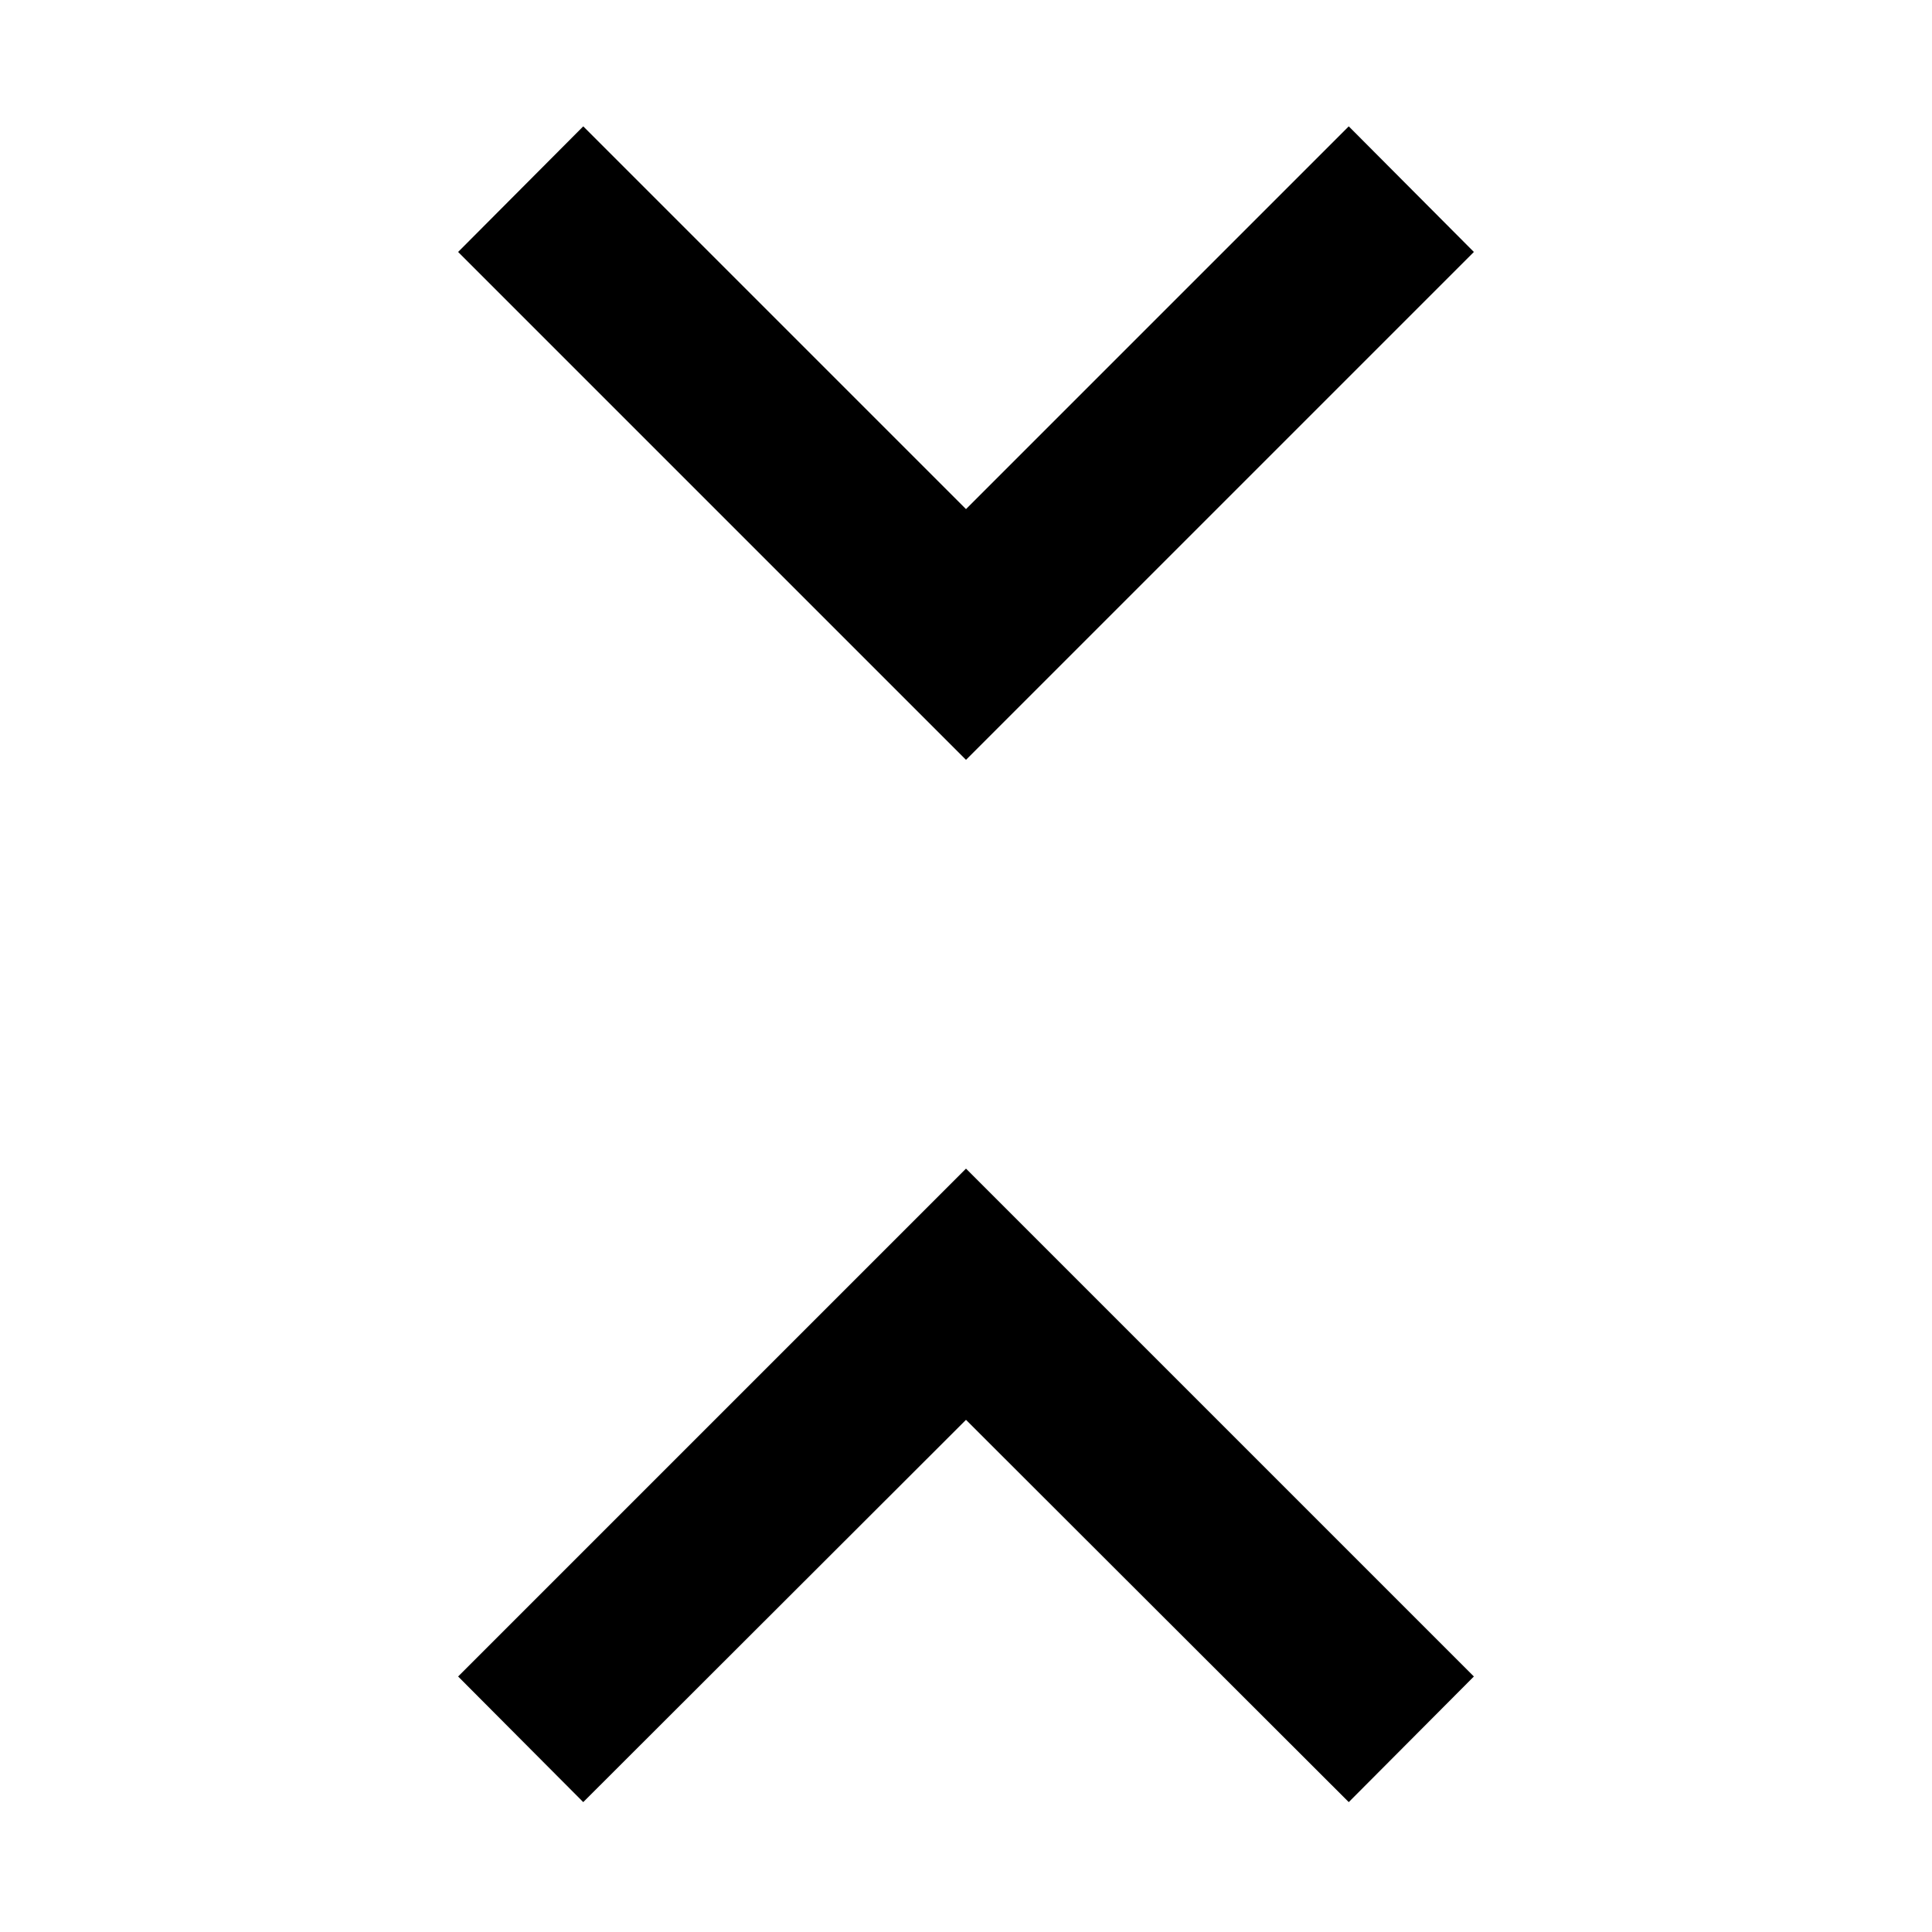 <svg xmlns="http://www.w3.org/2000/svg" height="40" viewBox="0 -960 960 960" width="40"><path d="m289.81-64.54-62.17-62.42L480-379.32l252.36 252.36-62.17 62.42L480-254.49 289.81-64.54ZM480-582.44 227.64-834.8l62.17-62.42L480-707.03l190.19-190.19 62.17 62.42L480-582.44Z"/></svg>